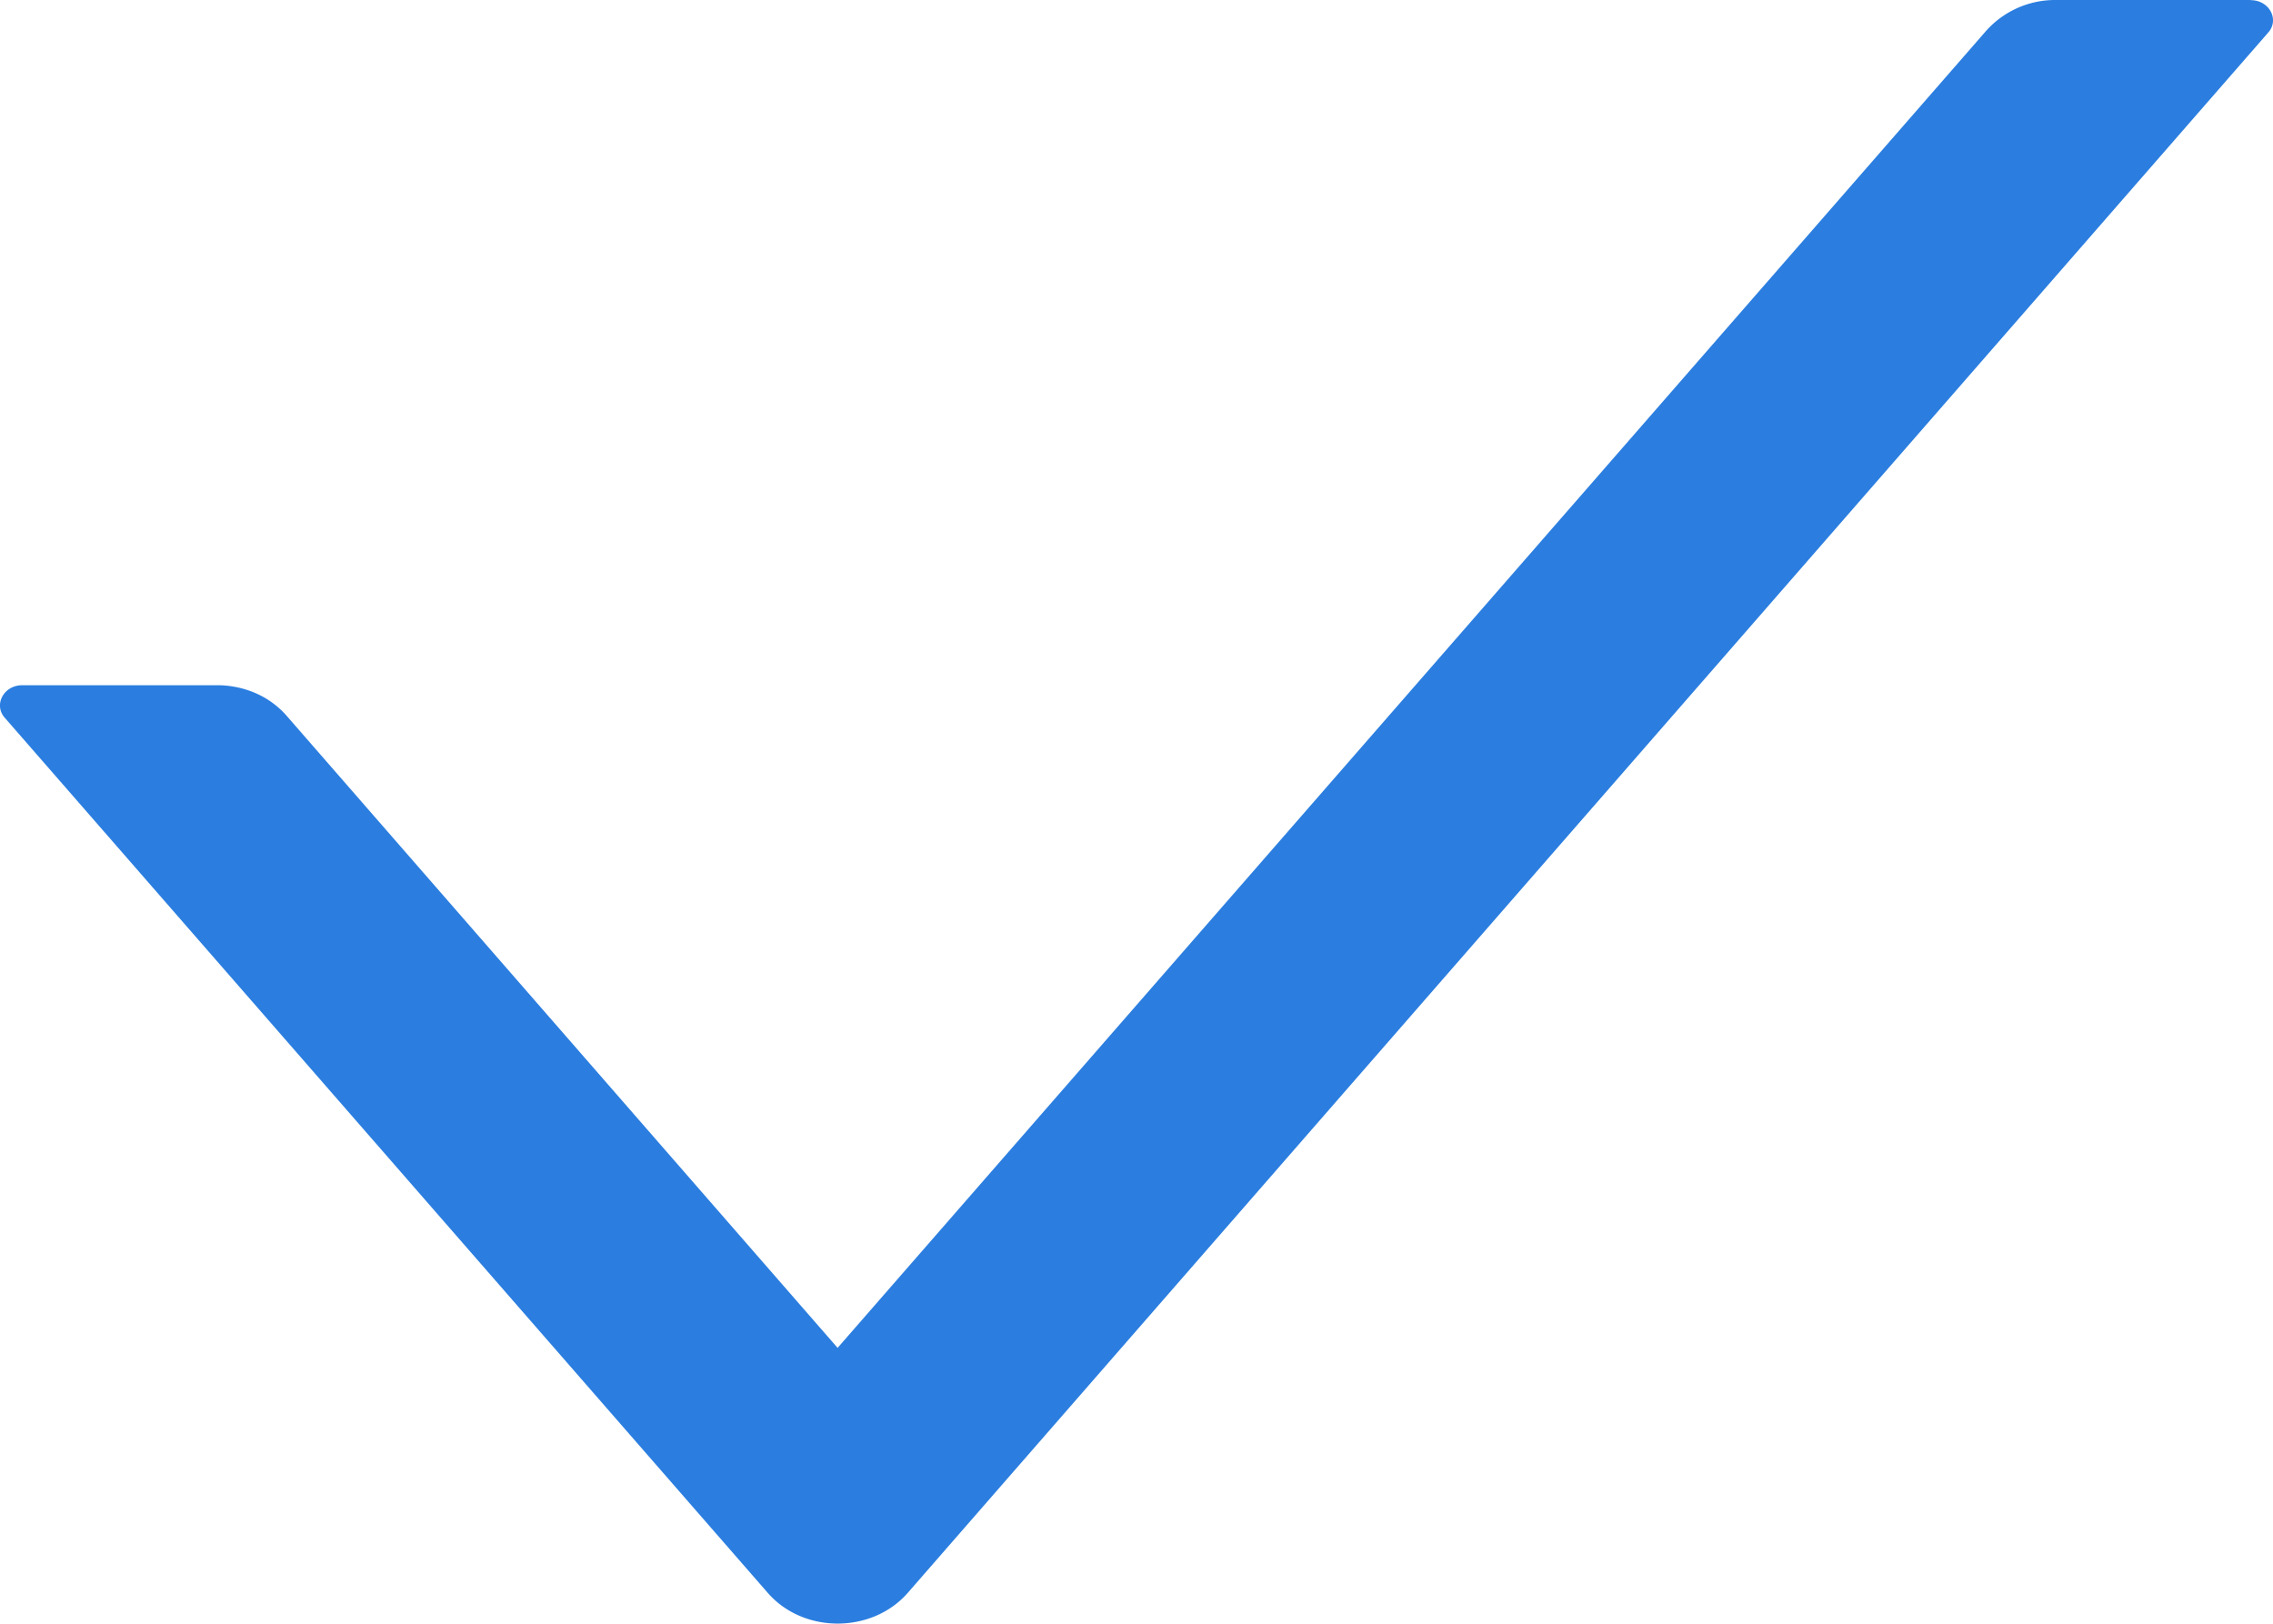 <svg width="14" height="10" fill="none" xmlns="http://www.w3.org/2000/svg"><path d="M13.863 0h-1.2a.57.57 0 00-.43.19L5.159 8.301 1.767 4.41a.542.542 0 00-.19-.14.597.597 0 00-.24-.05h-1.2c-.114 0-.178.12-.108.2l4.7 5.39c.22.252.641.252.862 0L13.971.2c.07-.08.006-.199-.108-.199z" fill="#2B7EE0"/></svg>